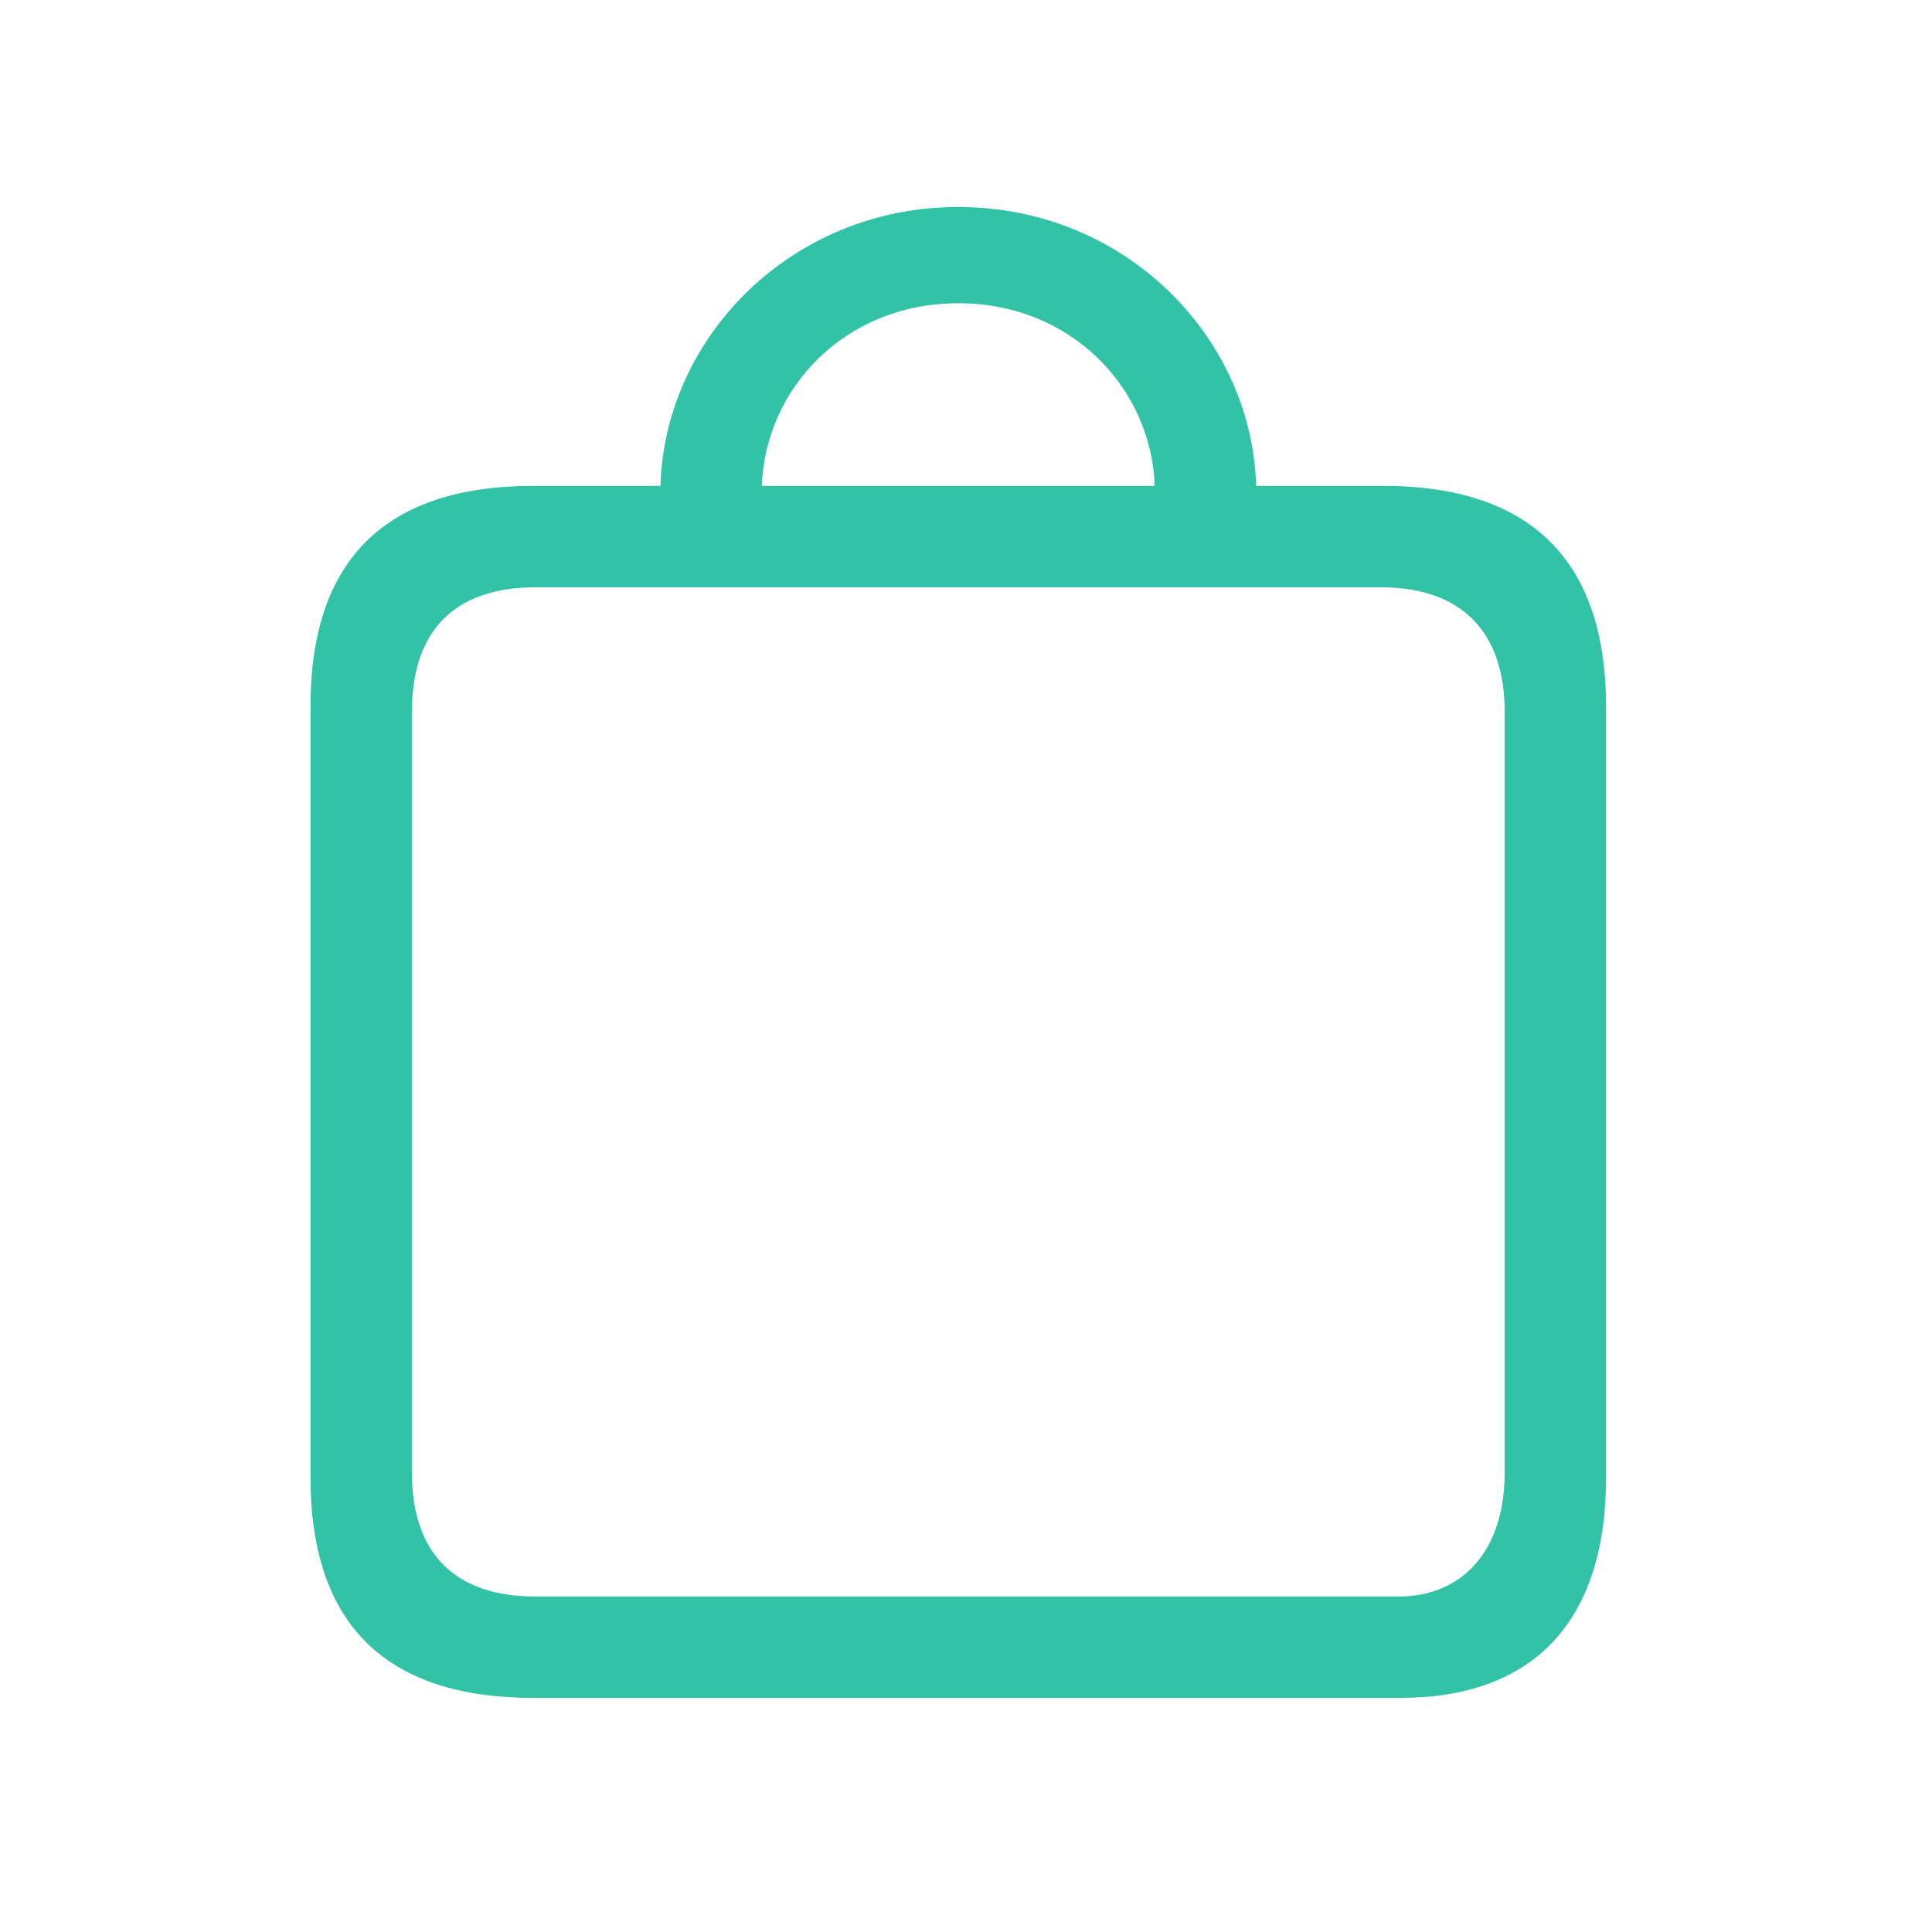 <svg width="28" height="28" viewBox="0 0 28 28" fill="none" xmlns="http://www.w3.org/2000/svg">
<path d="M4.5 21.411C4.5 23.536 5.587 24.607 7.729 24.607H20.296C22.197 24.607 23.276 23.528 23.276 21.411V10.238C23.276 8.13 22.189 7.042 20.047 7.042H18.205C18.146 4.893 16.312 3 13.888 3C11.464 3 9.63 4.893 9.572 7.042H7.729C5.587 7.042 4.5 8.113 4.5 10.238V21.411ZM11.041 7.042C11.091 5.631 12.245 4.395 13.888 4.395C15.532 4.395 16.686 5.631 16.735 7.042H11.041ZM5.969 21.336V10.321C5.969 9.126 6.6 8.512 7.762 8.512H20.014C21.151 8.512 21.807 9.126 21.807 10.321V21.336C21.807 22.523 21.151 23.138 20.271 23.138H7.762C6.6 23.138 5.969 22.523 5.969 21.336Z" fill="#32C3A7"/>
</svg>
